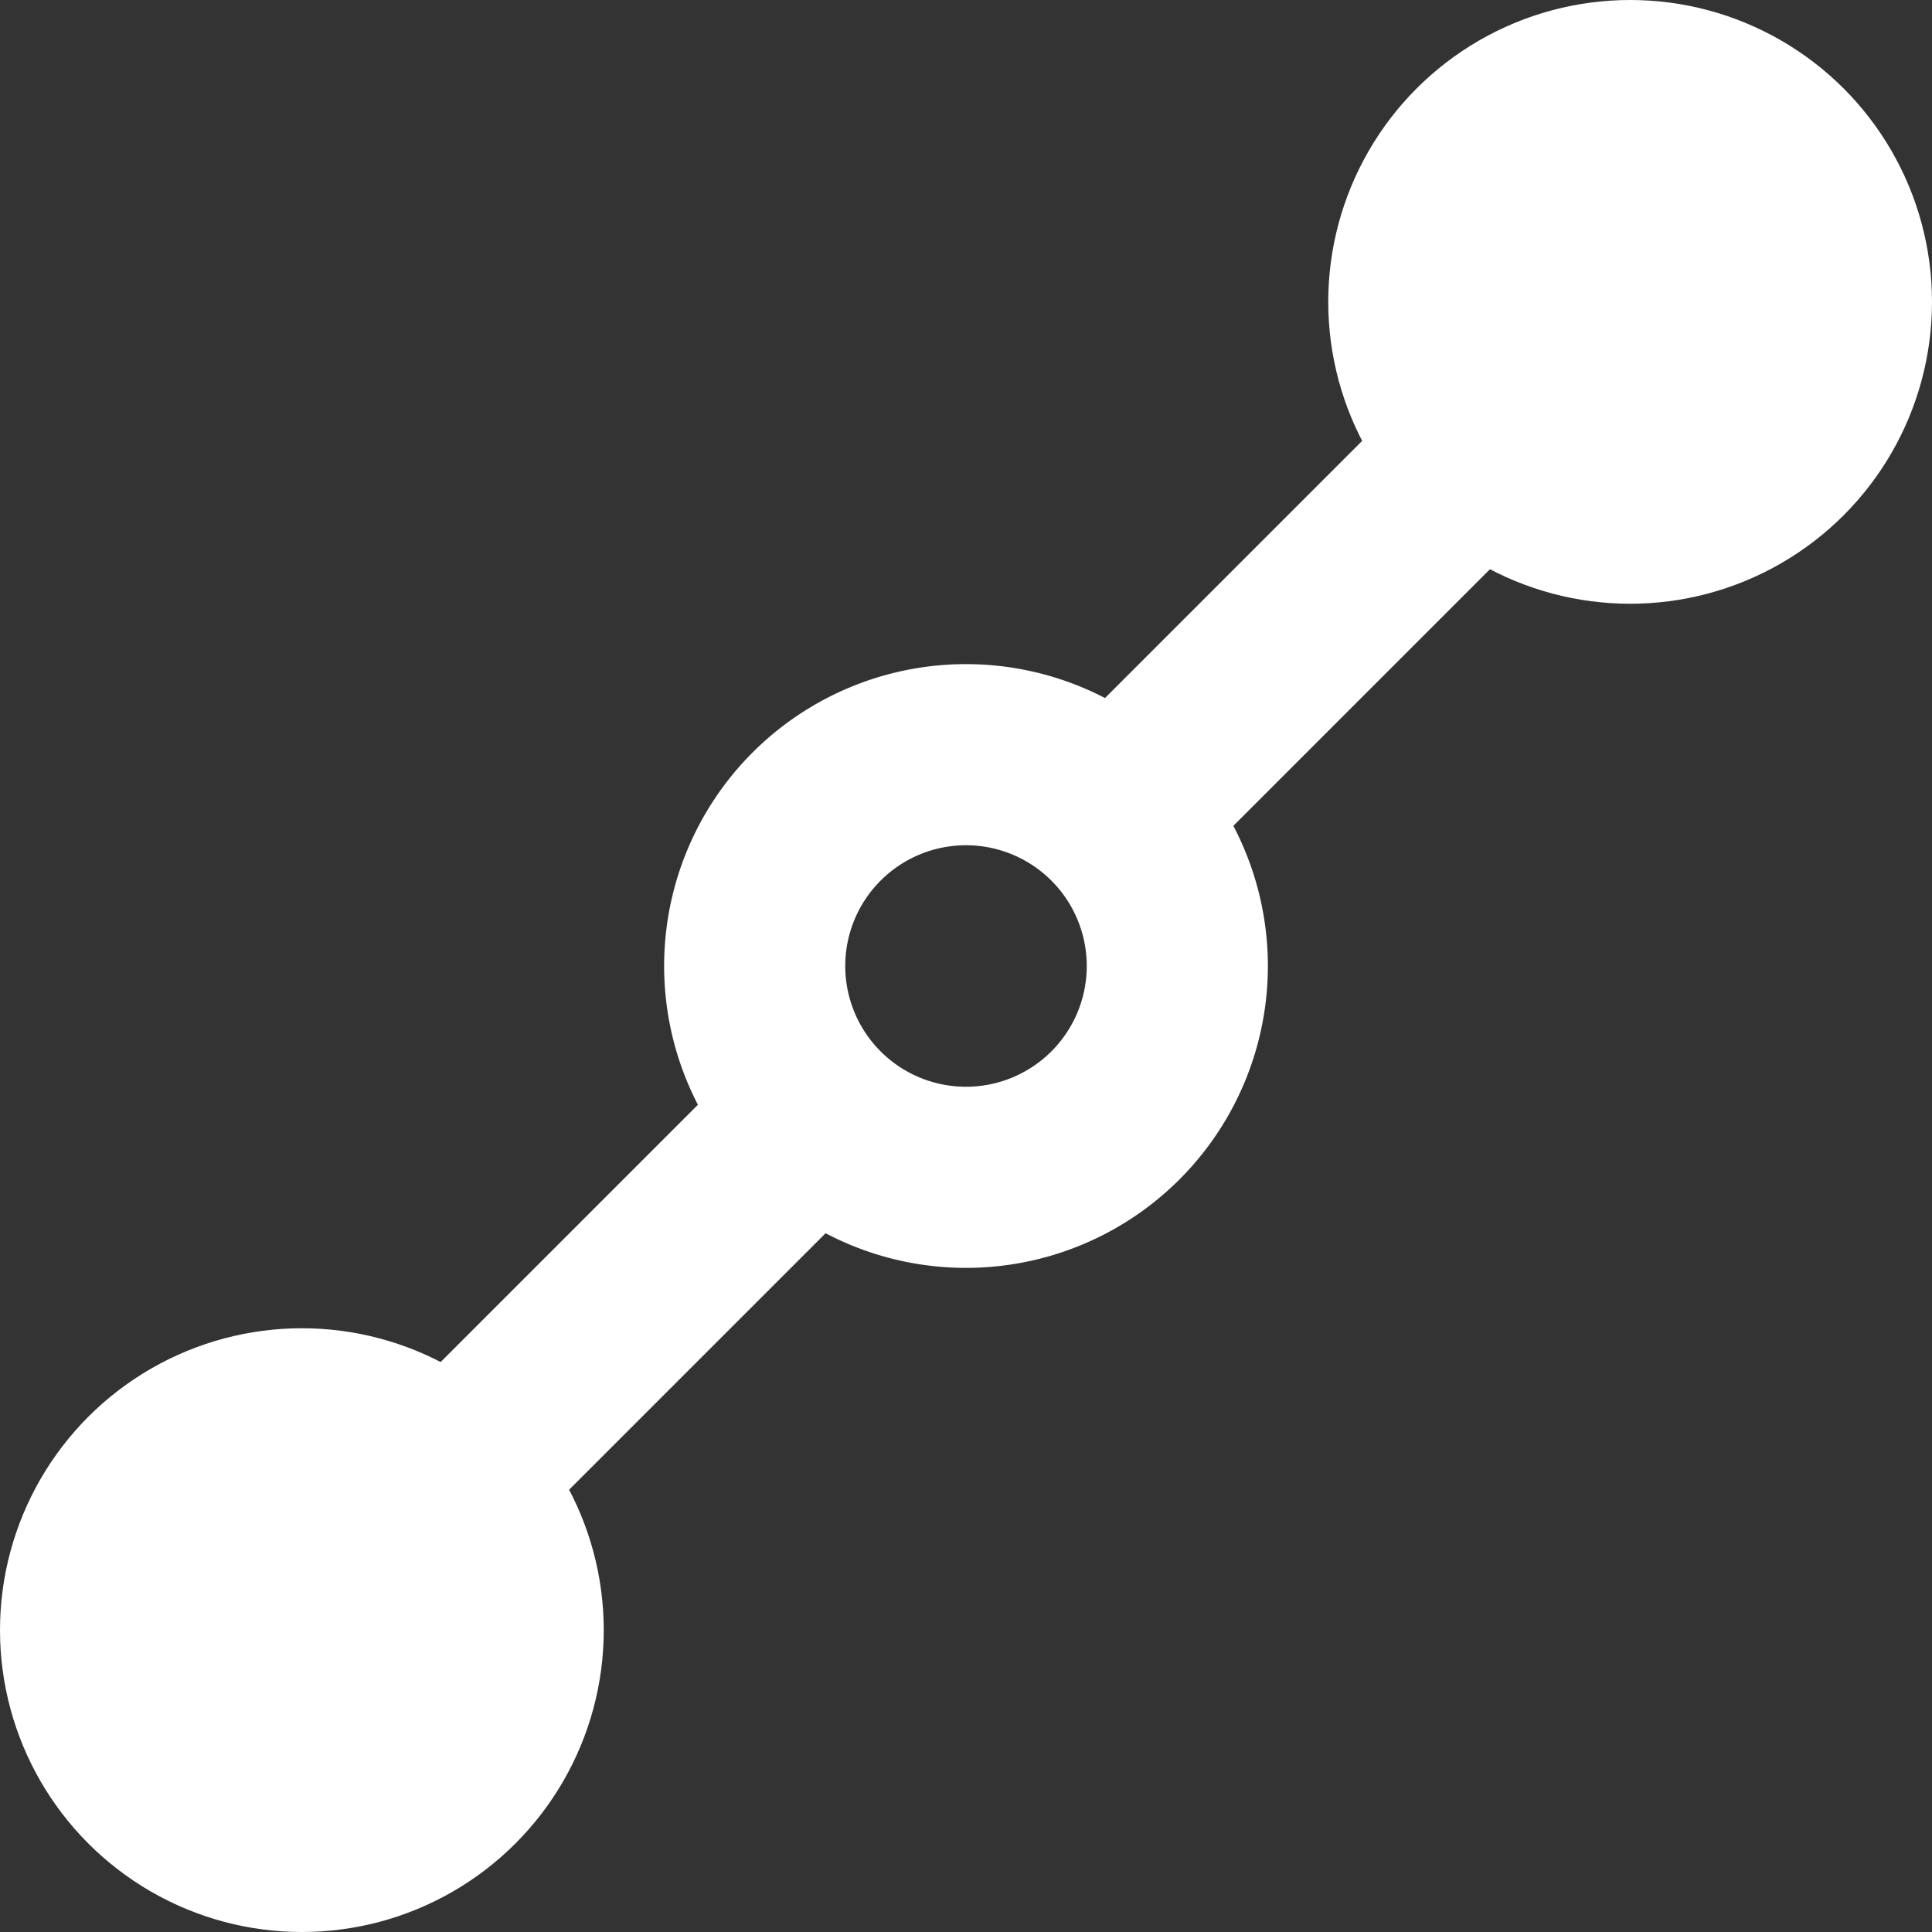 <svg id="ui" xmlns="http://www.w3.org/2000/svg" viewBox="0 0 16 16"><rect x="0" y="0" width="16" height="16" fill="#333333" stroke="none"/><defs><style>.cls-1{fill:#fff;}</style></defs><circle class="cls-1" cx="2.5" cy="13.5" r="2.5"/><circle class="cls-1" cx="13.5" cy="2.5" r="2.5"/><rect class="cls-1" x="1.62" y="10.62" width="6.02" height="1.5" transform="translate(-6.69 6.6) rotate(-45)"/><rect class="cls-1" x="8.21" y="3.94" width="6.2" height="1.5" transform="translate(-0.01 9.37) rotate(-45)"/><path class="cls-1" d="M8,7A1,1,0,1,1,7,8,1,1,0,0,1,8,7M8,5.5A2.5,2.5,0,1,0,10.5,8,2.5,2.5,0,0,0,8,5.5Z"/></svg>